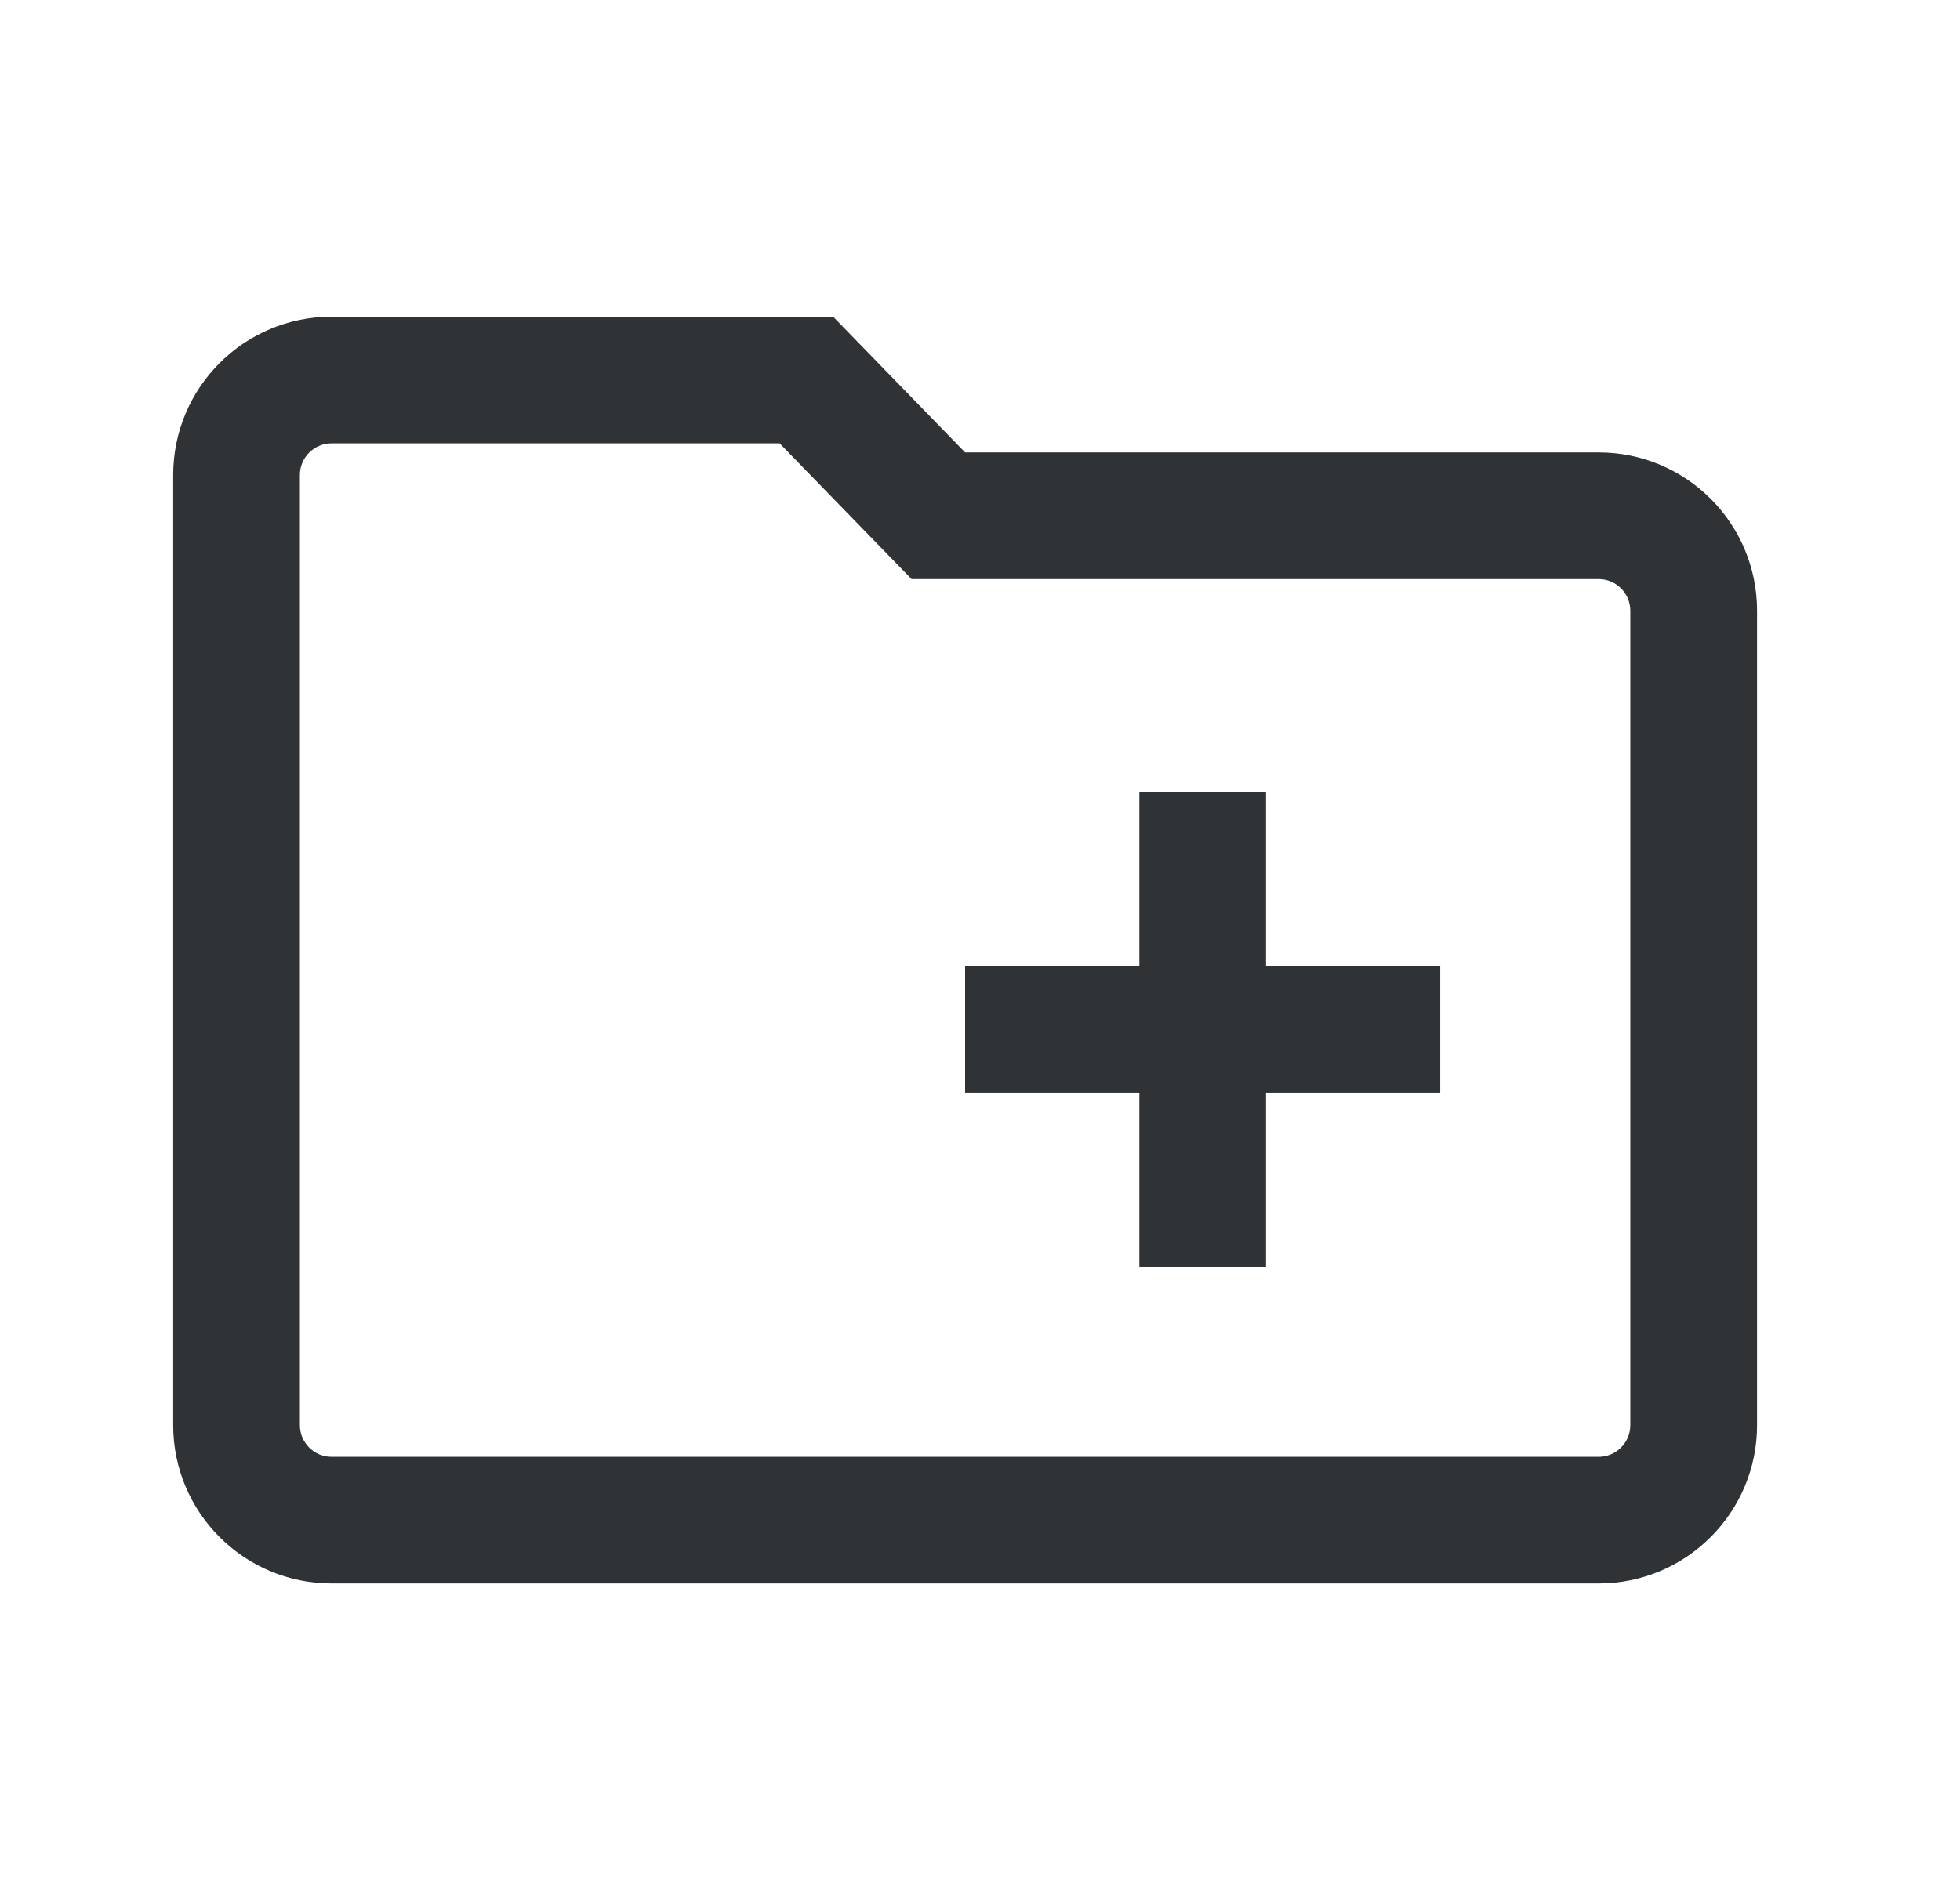 <svg width="33" height="32" viewBox="0 0 33 32" fill="none" xmlns="http://www.w3.org/2000/svg">
<path fill-rule="evenodd" clip-rule="evenodd" d="M15.348 9.752L13.126 7.466H5.583C5.288 7.466 5.049 7.705 5.049 8V24C5.049 24.294 5.288 24.533 5.583 24.533H26.916C27.211 24.533 27.449 24.294 27.449 24V10.285C27.449 9.991 27.211 9.752 26.916 9.752H15.348ZM14.027 5.333H5.583C4.11 5.333 2.916 6.527 2.916 8V24C2.916 25.472 4.11 26.666 5.583 26.666H26.916C28.389 26.666 29.583 25.472 29.583 24V10.285C29.583 8.813 28.389 7.619 26.916 7.619H16.249L14.027 5.333ZM19.183 18.4H16.249V16.266H19.183V13.333H21.316V16.266H24.249V18.4H21.316V21.333H19.183V18.4Z" fill="#303336"/>
</svg>
